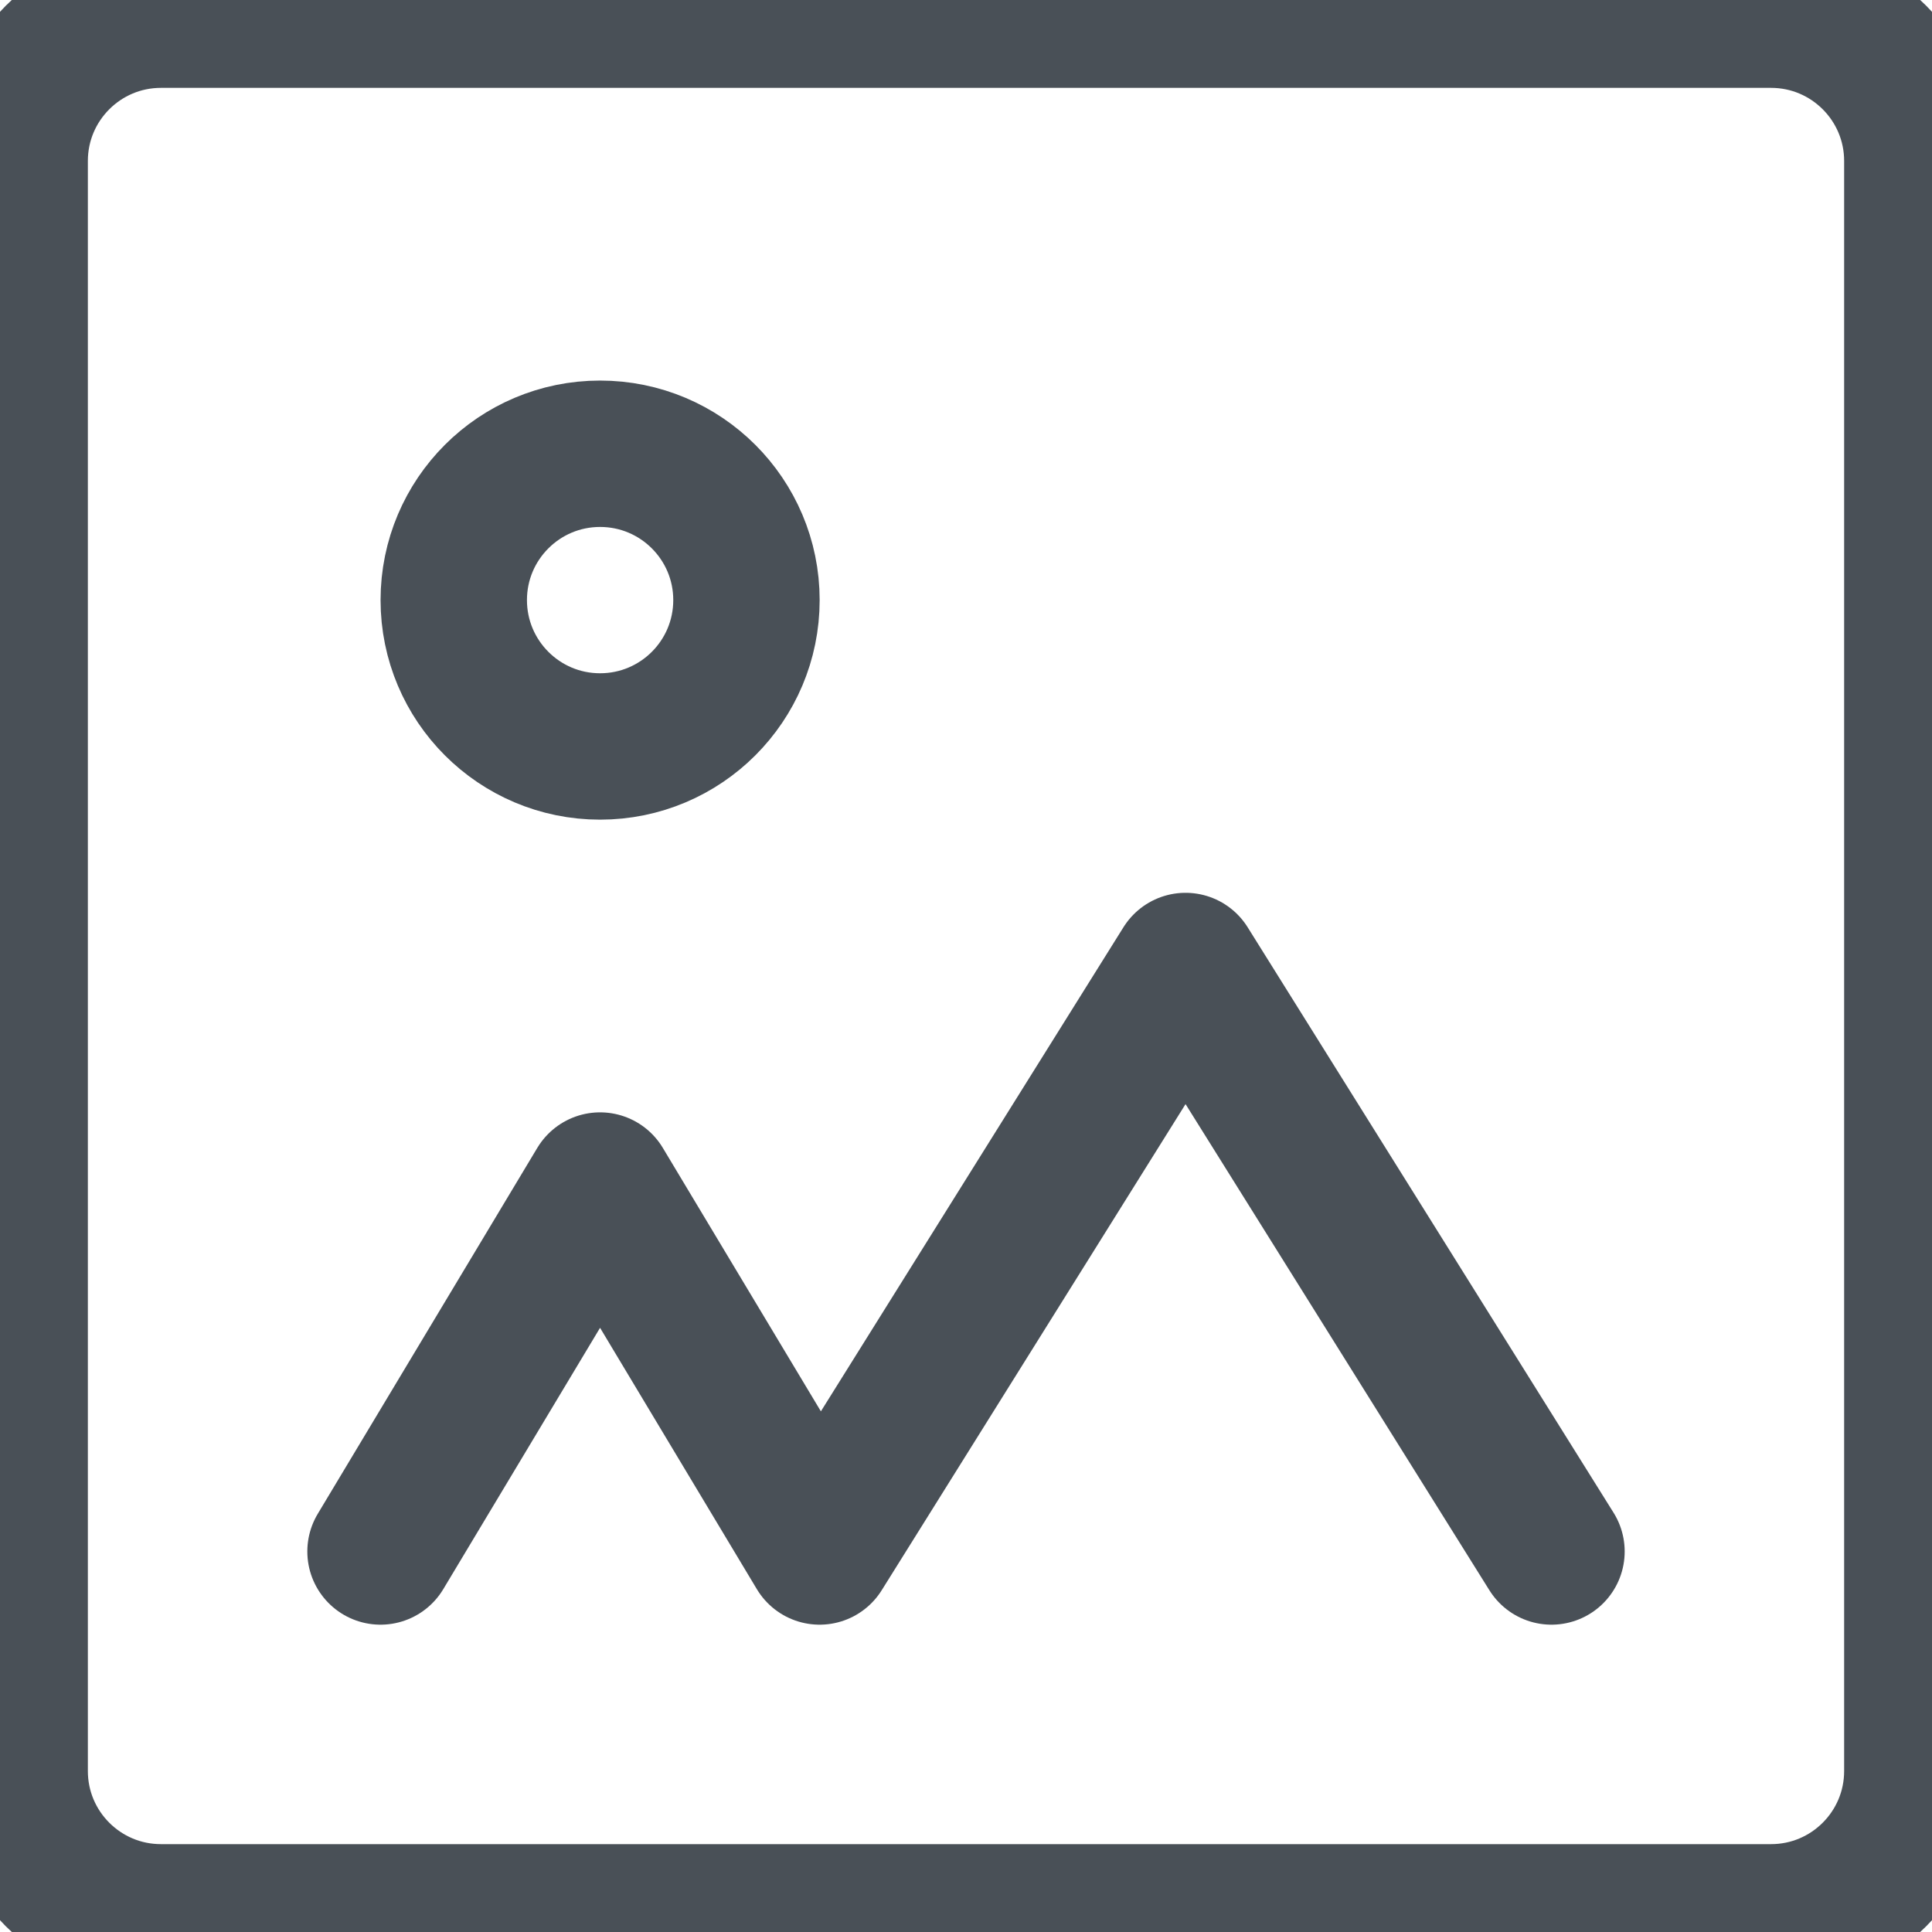 <svg width="22" height="22" viewBox="0 0 22 22" fill="none" xmlns="http://www.w3.org/2000/svg">
<path d="M20.167 0.167H1.833C0.913 0.167 0.167 0.913 0.167 1.833V20.167C0.167 21.087 0.913 21.833 1.833 21.833H20.167C21.087 21.833 21.833 21.087 21.833 20.167V1.833C21.833 0.913 21.087 0.167 20.167 0.167Z" stroke="#495057" stroke-width="1.667"/>
<path d="M6.833 8.5C7.754 8.5 8.5 7.754 8.5 6.833C8.5 5.913 7.754 5.167 6.833 5.167C5.913 5.167 5.167 5.913 5.167 6.833C5.167 7.754 5.913 8.5 6.833 8.5Z" stroke="#495057" stroke-width="1.667"/>
<path d="M4.333 17.667L6.833 13.5L9.333 17.667L13.5 11L17.667 17.667" stroke="#495057" stroke-width="1.667" stroke-linecap="round" stroke-linejoin="round"/>
</svg>
